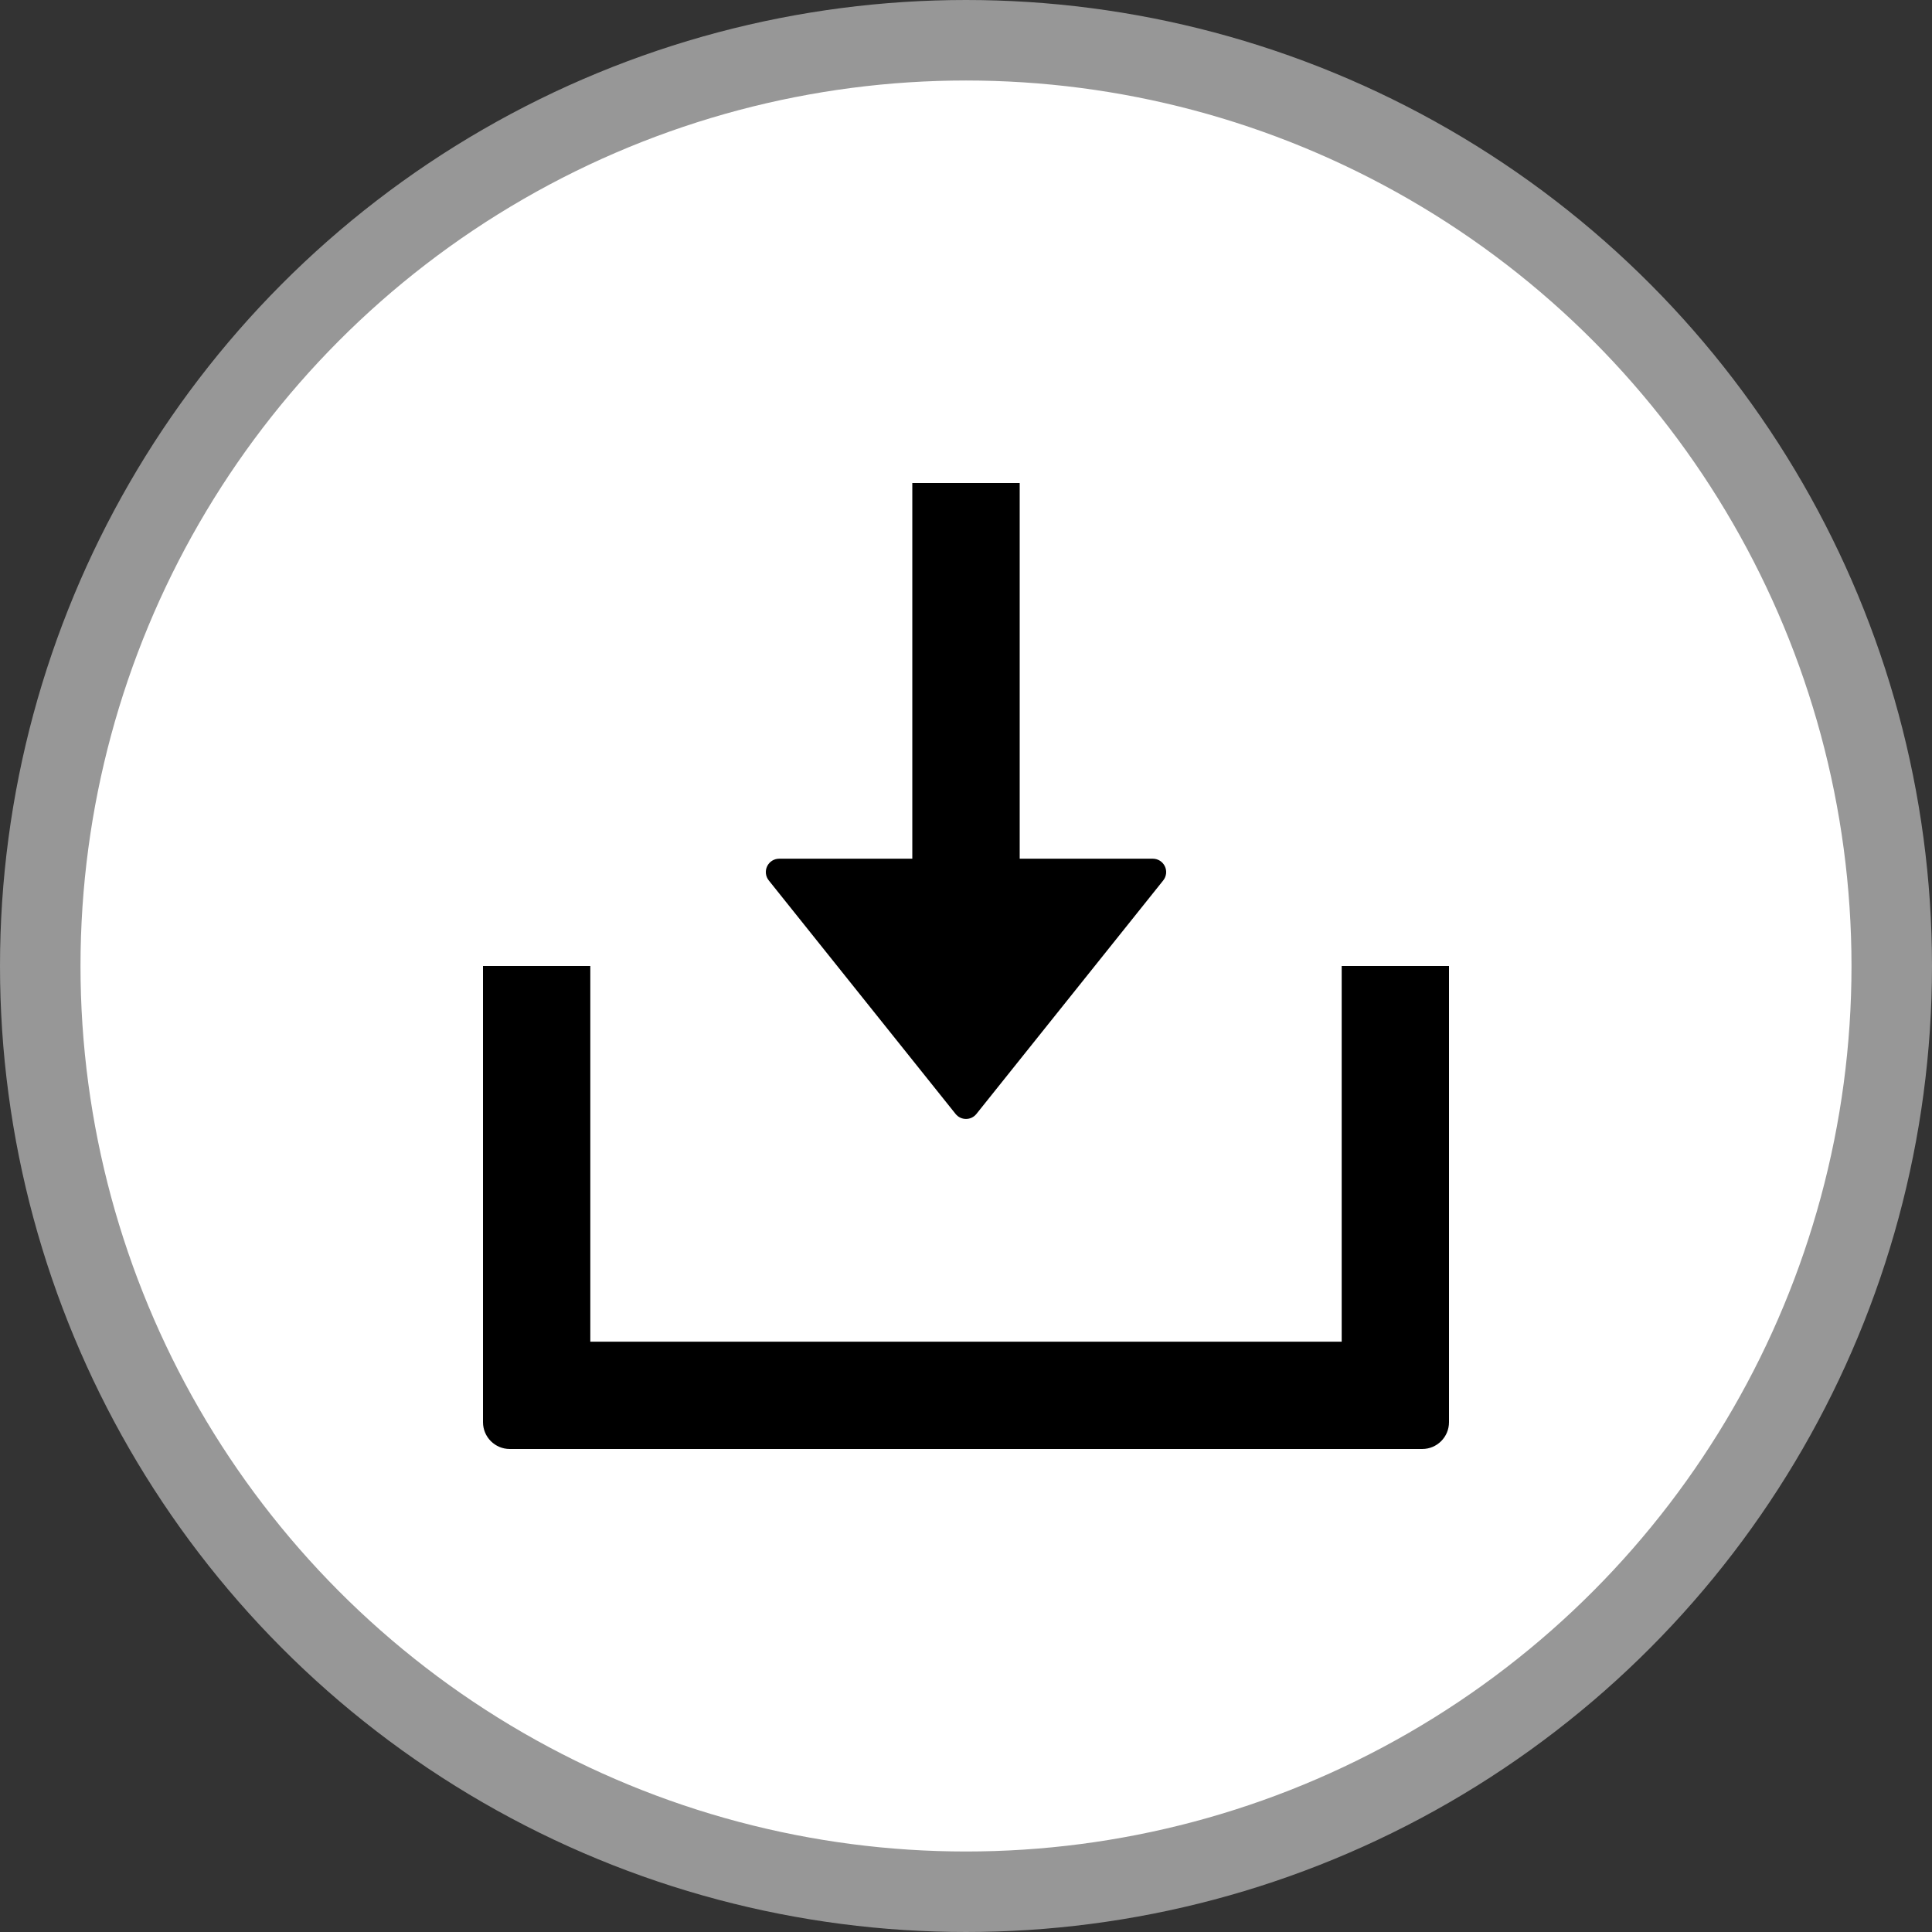 <?xml version="1.0" encoding="UTF-8"?>
<svg width="24px" height="24px" viewBox="0 0 24 24" version="1.1" xmlns="http://www.w3.org/2000/svg" xmlns:xlink="http://www.w3.org/1999/xlink">
    <rect x="0" y="0" width="24" height="24" fill="#333333" stroke="none"/>
    <title>编组 7备份 10</title>
    <g id="可用的" stroke="none" stroke-width="1" fill="none" fill-rule="evenodd">
        <g id="Icons" transform="translate(-275, -163)">
            <g id="编组-7备份-10" transform="translate(275, 163)">
                <circle id="椭圆形" stroke="#979797" fill="#FFFFFF" cx="12" cy="12" r="11.5"></circle>
                <g id="下载" transform="translate(4, 4)" fill="#000000" fill-rule="nonzero">
                    <rect id="矩形" opacity="0" x="0" y="0" width="16" height="16"></rect>
                    <path d="M14,13.667 C14,13.851 13.851,14 13.667,14 L2.333,14 C2.149,14 2,13.851 2,13.667 L2,8 L3.333,8 L3.333,12.667 L12.667,12.667 L12.667,8 L14,8 L14,13.667 Z M8.667,6.667 L8.667,2 L7.333,2 L7.333,6.667 L5.68,6.667 C5.616,6.667 5.558,6.703 5.53,6.761 C5.502,6.819 5.51,6.887 5.55,6.937 L7.87,9.837 C7.902,9.877 7.949,9.9 8,9.9 C8.051,9.9 8.098,9.877 8.13,9.837 L10.45,6.937 C10.49,6.887 10.498,6.819 10.47,6.761 C10.442,6.703 10.384,6.667 10.32,6.667 L8.667,6.667 Z" id="形状"></path>
                </g>
            </g>
        </g>
    </g>
</svg>